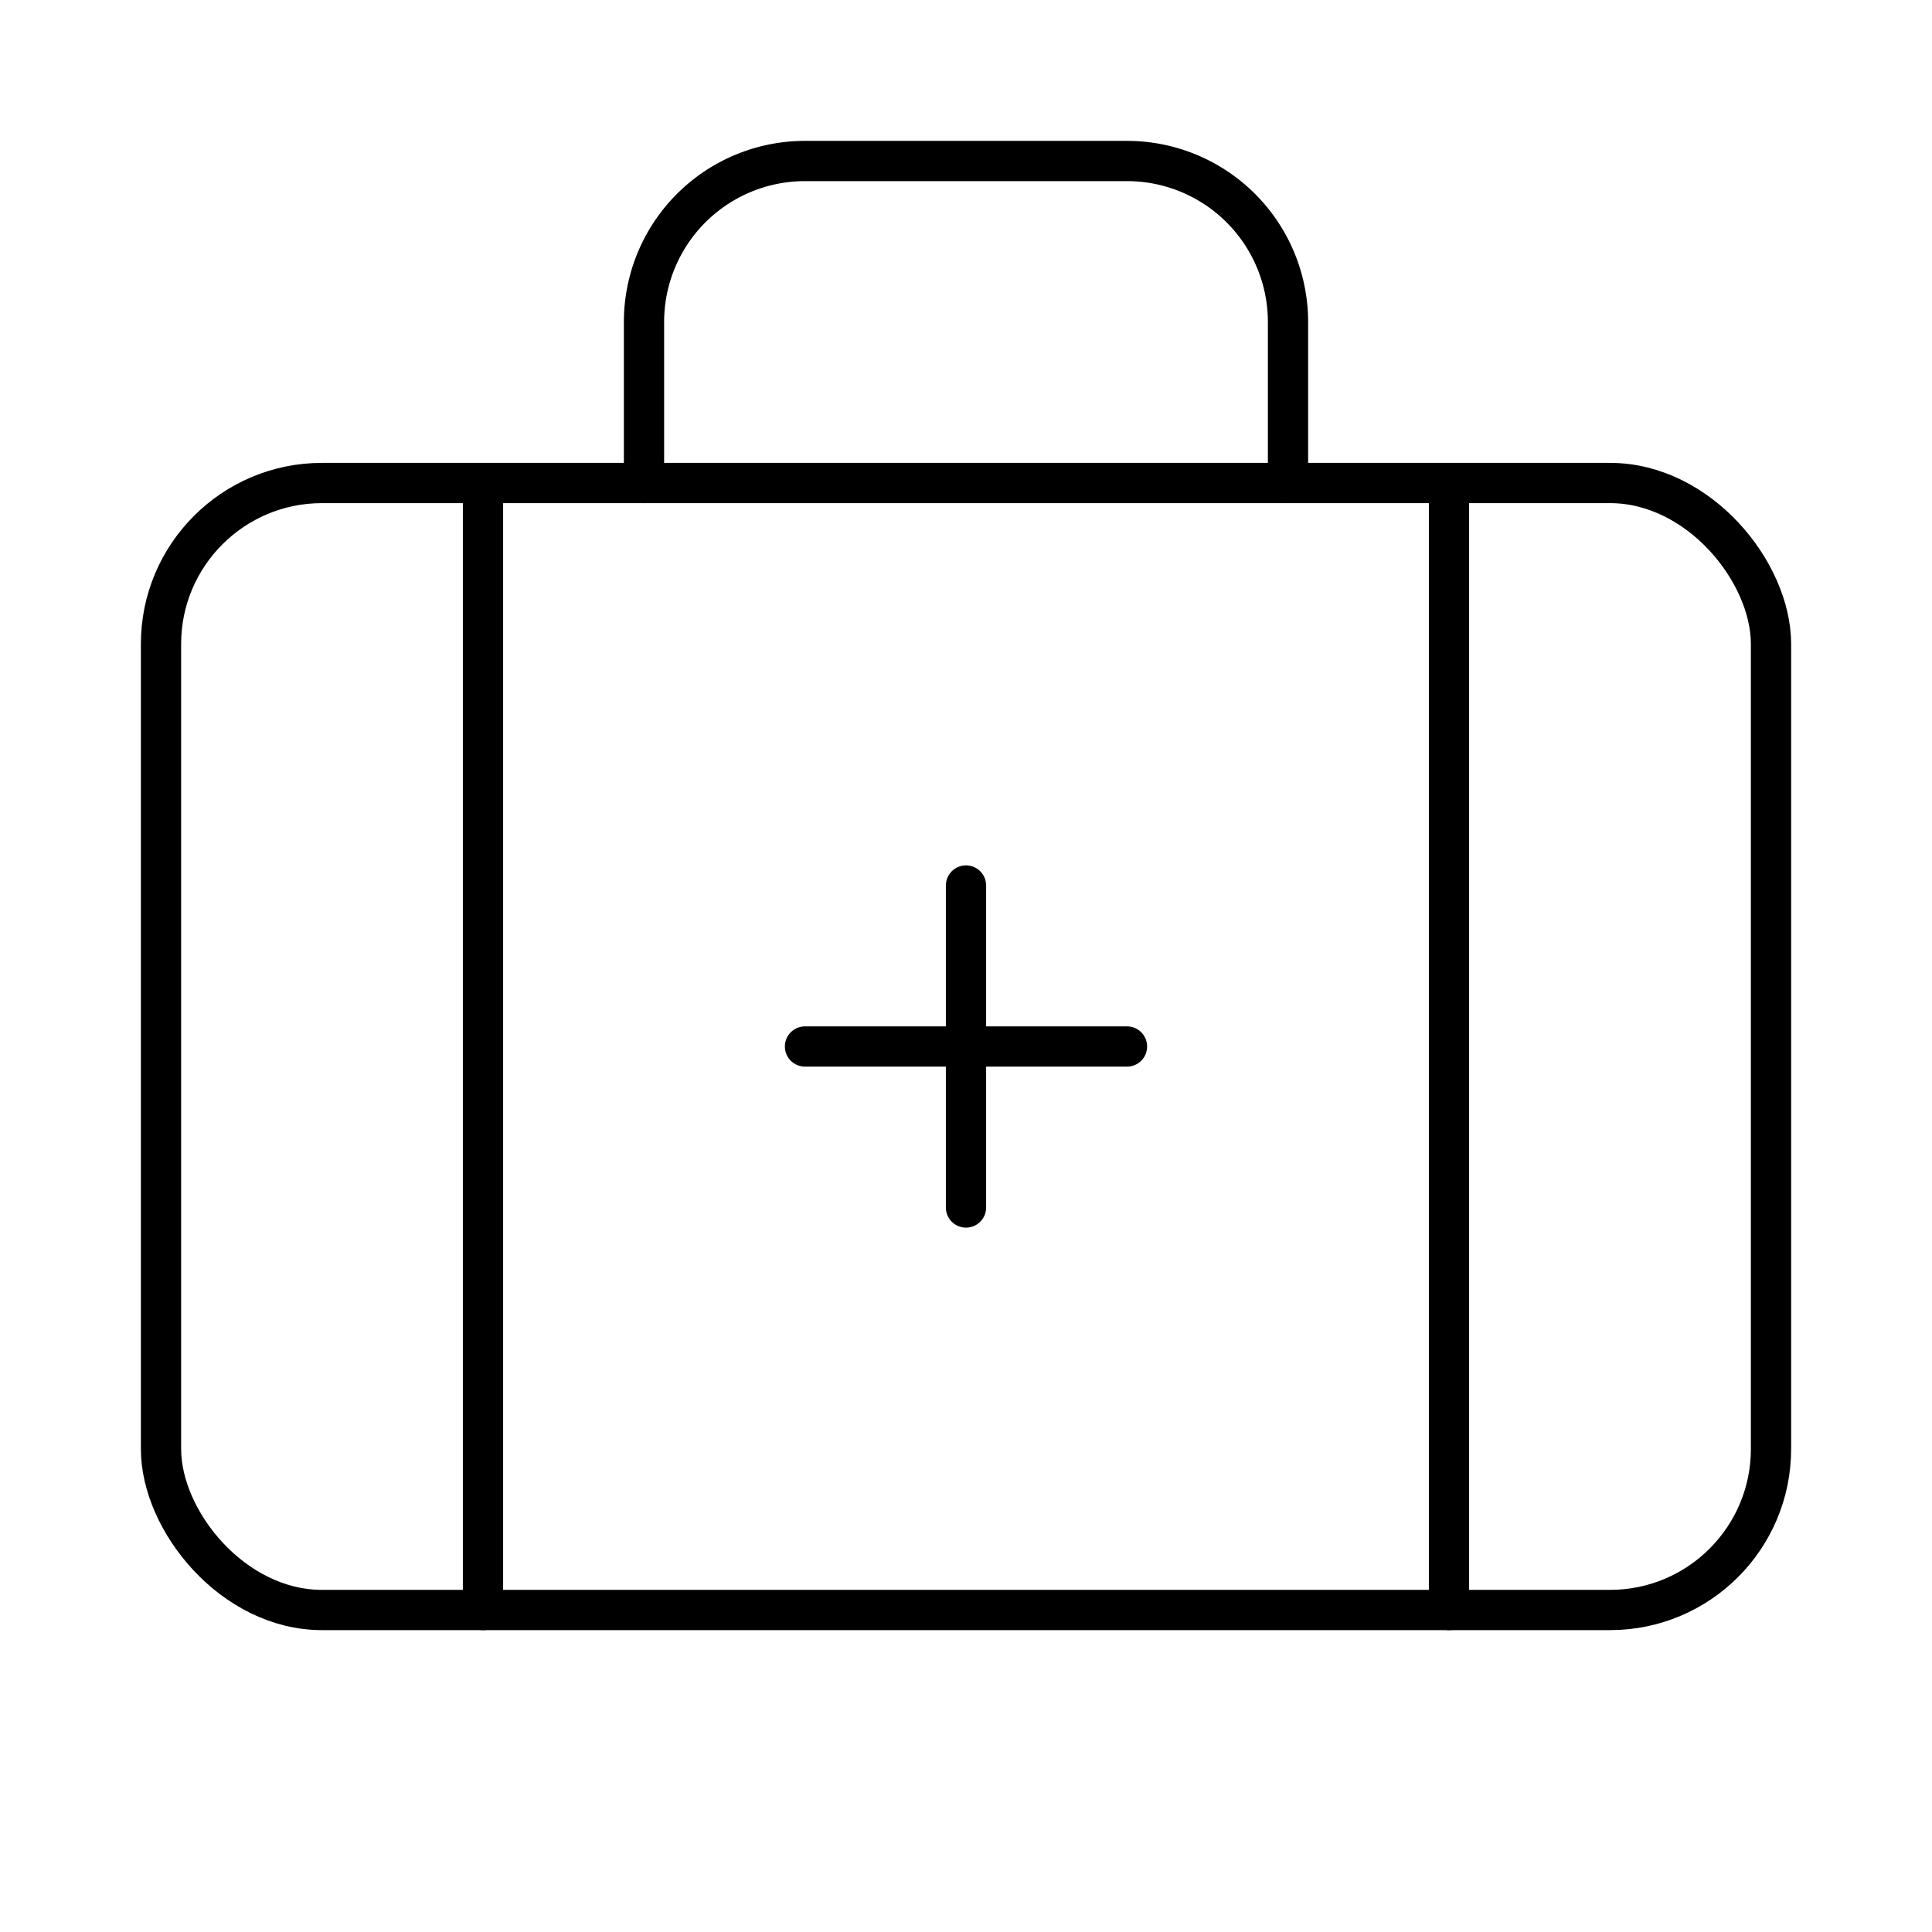 <?xml version="1.0"?>
<svg xmlns="http://www.w3.org/2000/svg" width="24" height="24" viewBox="0 0 24 24" fill="none" stroke="currentColor" stroke-width=".5" stroke-linecap="round" stroke-linejoin="round">
  <path d="M12 11v4"/>
  <path d="M14 13h-4"/>
  <path d="M16 6V4a2 2 0 0 0-2-2h-4a2 2 0 0 0-2 2v2"/>
  <path d="M18 6v14"/>
  <path d="M6 6v14"/>
  <rect width="20" height="14" x="2" y="6" rx="2"/>
</svg>
